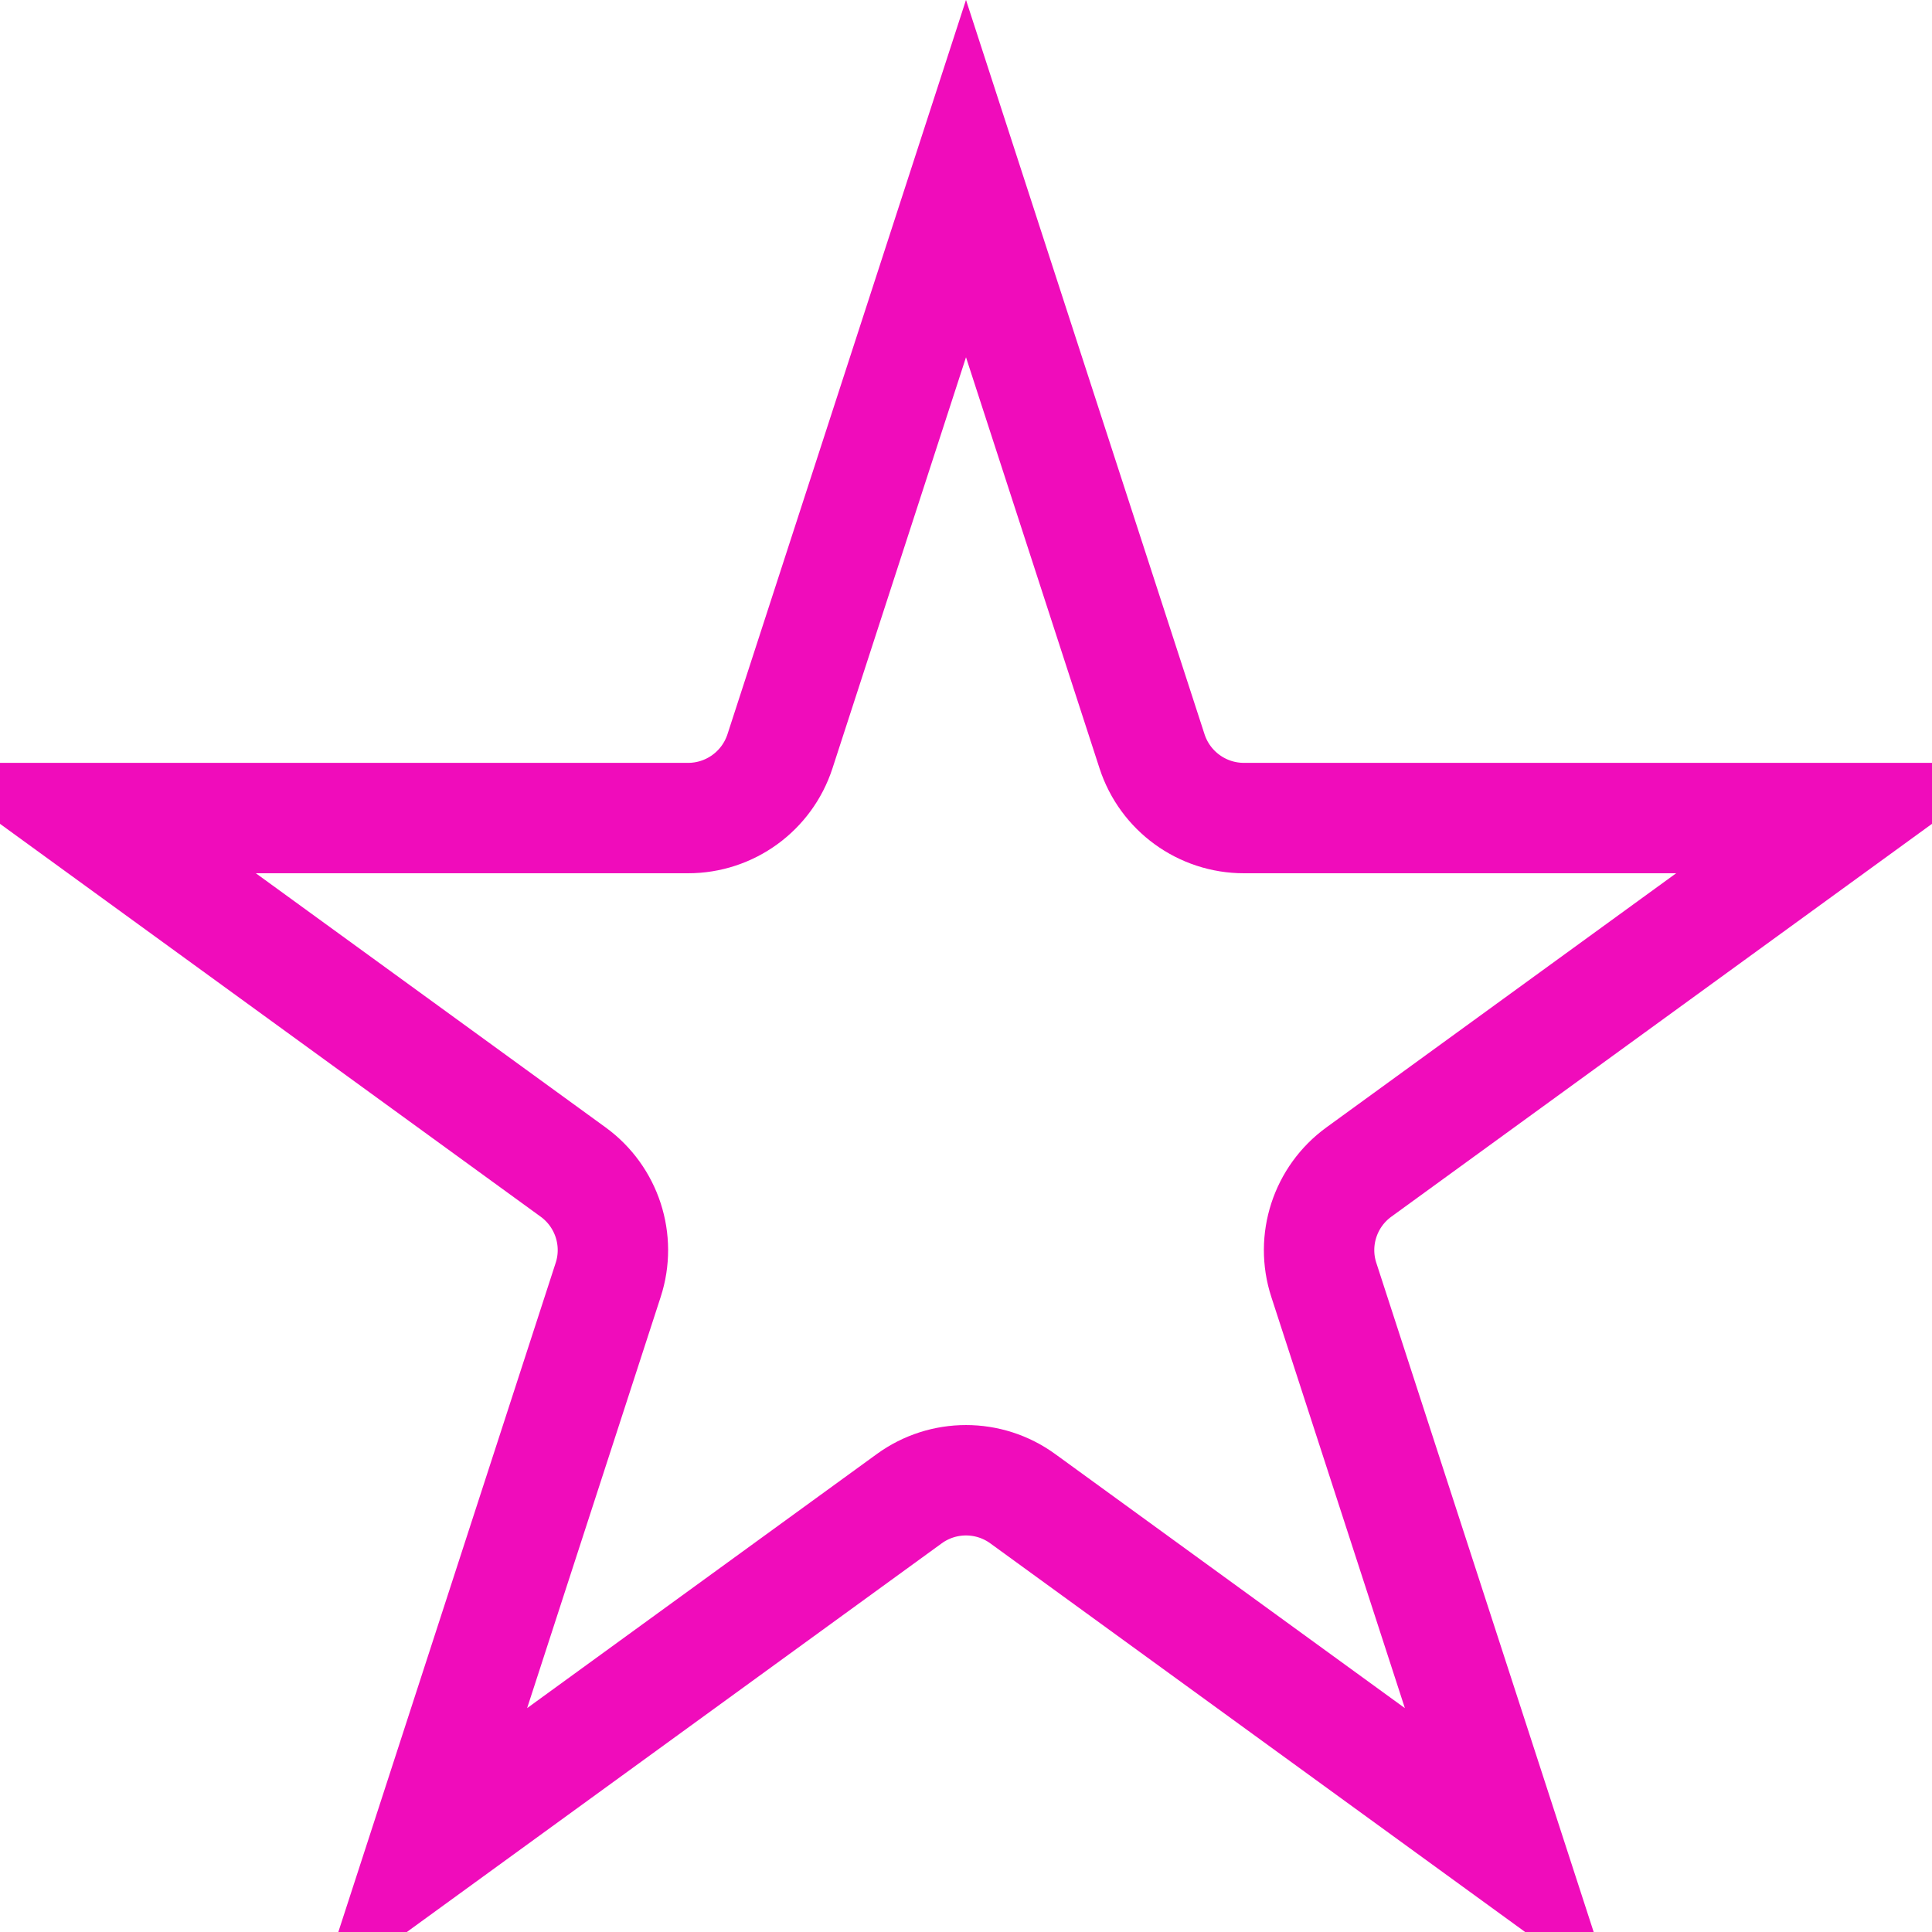 <svg width="14" height="14" viewBox="0 0 14 14" fill="none" xmlns="http://www.w3.org/2000/svg">
<path d="M5.652 5.444L7 1.294L8.348 5.444C8.442 5.733 8.711 5.928 9.014 5.928H13.377L9.847 8.493C9.602 8.671 9.499 8.987 9.593 9.275L10.941 13.425L7.411 10.86C7.166 10.682 6.834 10.682 6.589 10.86L3.059 13.425L4.407 9.275C4.501 8.987 4.398 8.671 4.153 8.493L0.623 5.928H4.986C5.289 5.928 5.558 5.733 5.652 5.444Z" stroke="#F00CBB" stroke-width="0.8"/>
</svg>
